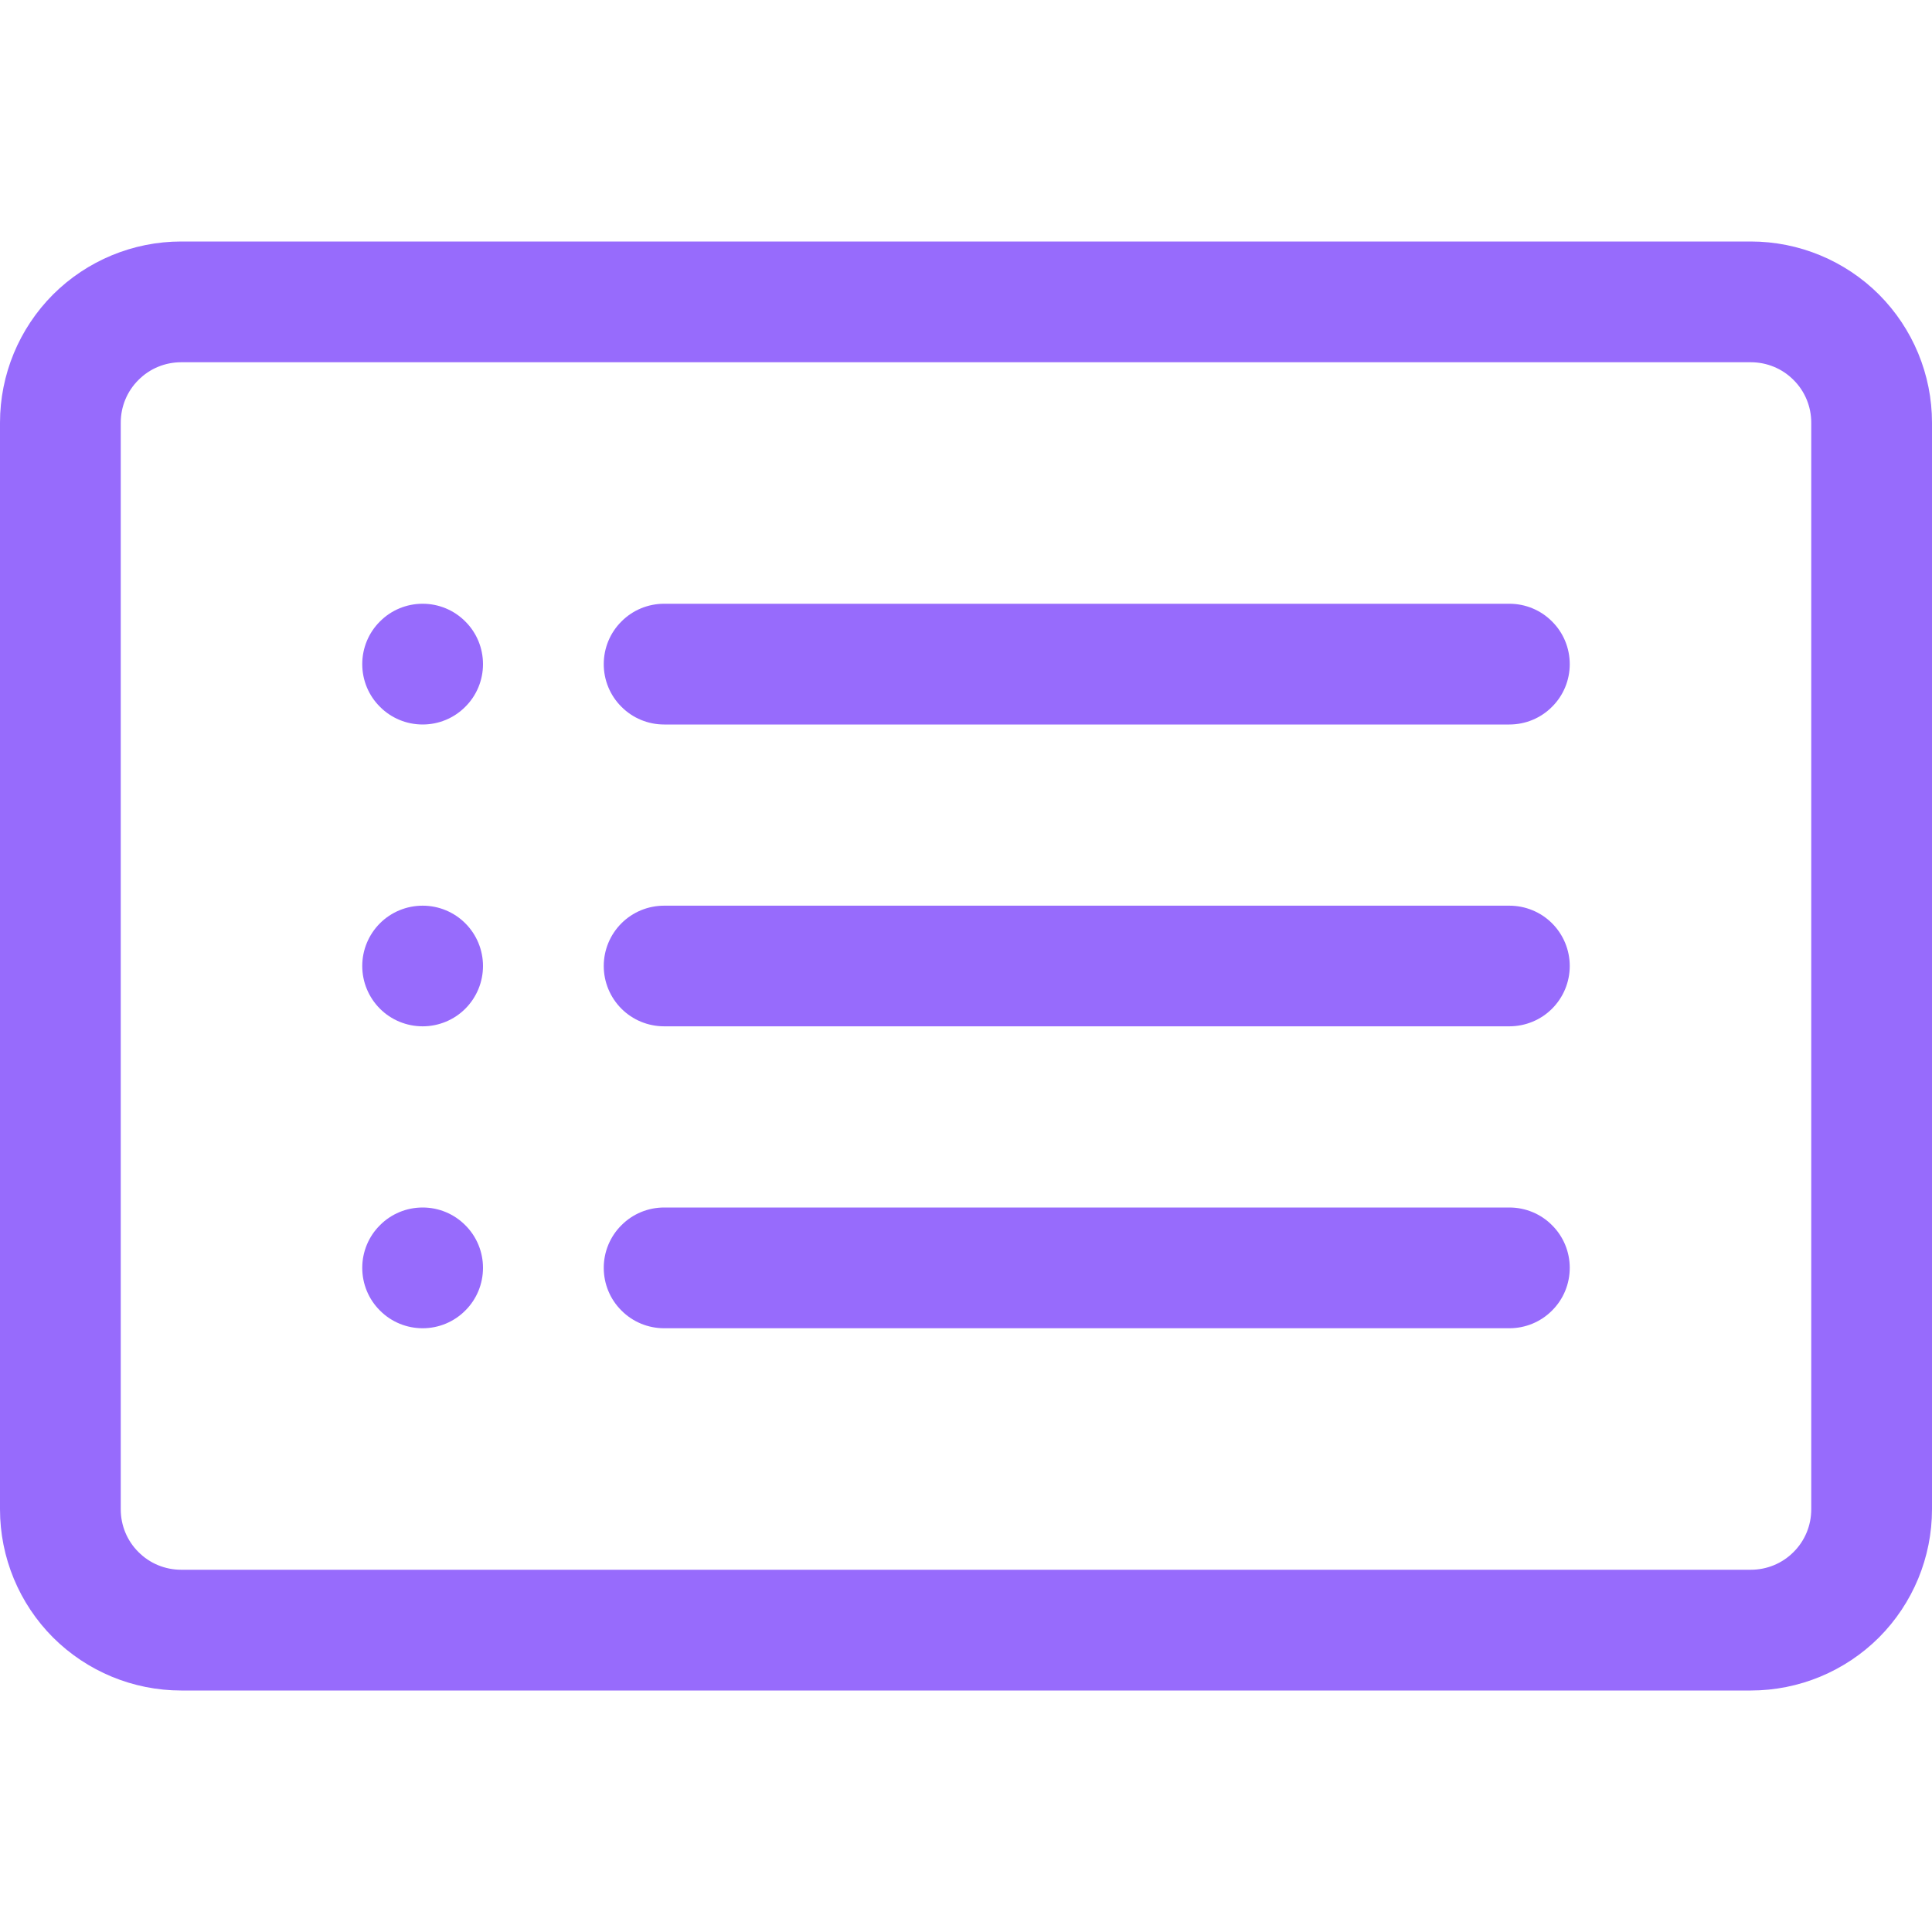 <svg width="18" height="18" viewBox="0 0 18 18" fill="none" xmlns="http://www.w3.org/2000/svg">
<g clip-path="url(#clip0_418_1386)">
<path d="M16.312 3.375C16.462 3.375 16.605 3.434 16.71 3.54C16.816 3.645 16.875 3.788 16.875 3.938V14.062C16.875 14.212 16.816 14.355 16.71 14.46C16.605 14.566 16.462 14.625 16.312 14.625H1.688C1.538 14.625 1.395 14.566 1.29 14.46C1.184 14.355 1.125 14.212 1.125 14.062V3.938C1.125 3.788 1.184 3.645 1.29 3.54C1.395 3.434 1.538 3.375 1.688 3.375H16.312ZM1.688 2.25C1.24 2.25 0.811 2.428 0.494 2.744C0.178 3.061 0 3.49 0 3.938L0 14.062C0 14.51 0.178 14.939 0.494 15.256C0.811 15.572 1.24 15.75 1.688 15.75H16.312C16.76 15.75 17.189 15.572 17.506 15.256C17.822 14.939 18 14.51 18 14.062V3.938C18 3.49 17.822 3.061 17.506 2.744C17.189 2.428 16.76 2.25 16.312 2.25H1.688Z" fill="#976bfc"/>
<path d="M5.625 9C5.625 8.851 5.684 8.708 5.79 8.602C5.895 8.497 6.038 8.438 6.188 8.438H14.062C14.212 8.438 14.355 8.497 14.46 8.602C14.566 8.708 14.625 8.851 14.625 9C14.625 9.149 14.566 9.292 14.46 9.398C14.355 9.503 14.212 9.562 14.062 9.562H6.188C6.038 9.562 5.895 9.503 5.79 9.398C5.684 9.292 5.625 9.149 5.625 9ZM5.625 6.188C5.625 6.038 5.684 5.895 5.79 5.79C5.895 5.684 6.038 5.625 6.188 5.625H14.062C14.212 5.625 14.355 5.684 14.46 5.79C14.566 5.895 14.625 6.038 14.625 6.188C14.625 6.337 14.566 6.48 14.46 6.585C14.355 6.691 14.212 6.75 14.062 6.75H6.188C6.038 6.75 5.895 6.691 5.79 6.585C5.684 6.48 5.625 6.337 5.625 6.188ZM5.625 11.812C5.625 11.663 5.684 11.52 5.79 11.415C5.895 11.309 6.038 11.25 6.188 11.25H14.062C14.212 11.25 14.355 11.309 14.46 11.415C14.566 11.52 14.625 11.663 14.625 11.812C14.625 11.962 14.566 12.105 14.46 12.21C14.355 12.316 14.212 12.375 14.062 12.375H6.188C6.038 12.375 5.895 12.316 5.79 12.21C5.684 12.105 5.625 11.962 5.625 11.812ZM4.5 6.188C4.5 6.337 4.441 6.48 4.335 6.585C4.23 6.691 4.087 6.75 3.938 6.75C3.788 6.75 3.645 6.691 3.54 6.585C3.434 6.48 3.375 6.337 3.375 6.188C3.375 6.038 3.434 5.895 3.54 5.79C3.645 5.684 3.788 5.625 3.938 5.625C4.087 5.625 4.23 5.684 4.335 5.79C4.441 5.895 4.5 6.038 4.5 6.188ZM4.5 9C4.5 9.149 4.441 9.292 4.335 9.398C4.23 9.503 4.087 9.562 3.938 9.562C3.788 9.562 3.645 9.503 3.54 9.398C3.434 9.292 3.375 9.149 3.375 9C3.375 8.851 3.434 8.708 3.54 8.602C3.645 8.497 3.788 8.438 3.938 8.438C4.087 8.438 4.23 8.497 4.335 8.602C4.441 8.708 4.5 8.851 4.5 9ZM4.5 11.812C4.5 11.962 4.441 12.105 4.335 12.21C4.23 12.316 4.087 12.375 3.938 12.375C3.788 12.375 3.645 12.316 3.54 12.21C3.434 12.105 3.375 11.962 3.375 11.812C3.375 11.663 3.434 11.52 3.54 11.415C3.645 11.309 3.788 11.25 3.938 11.25C4.087 11.25 4.23 11.309 4.335 11.415C4.441 11.52 4.5 11.663 4.5 11.812Z" fill="#976bfc"/>
</g>
<defs>
<clipPath id="clip0_418_1386">
<rect width="18" height="18" fill="white"/>
</clipPath>
</defs>
</svg>
